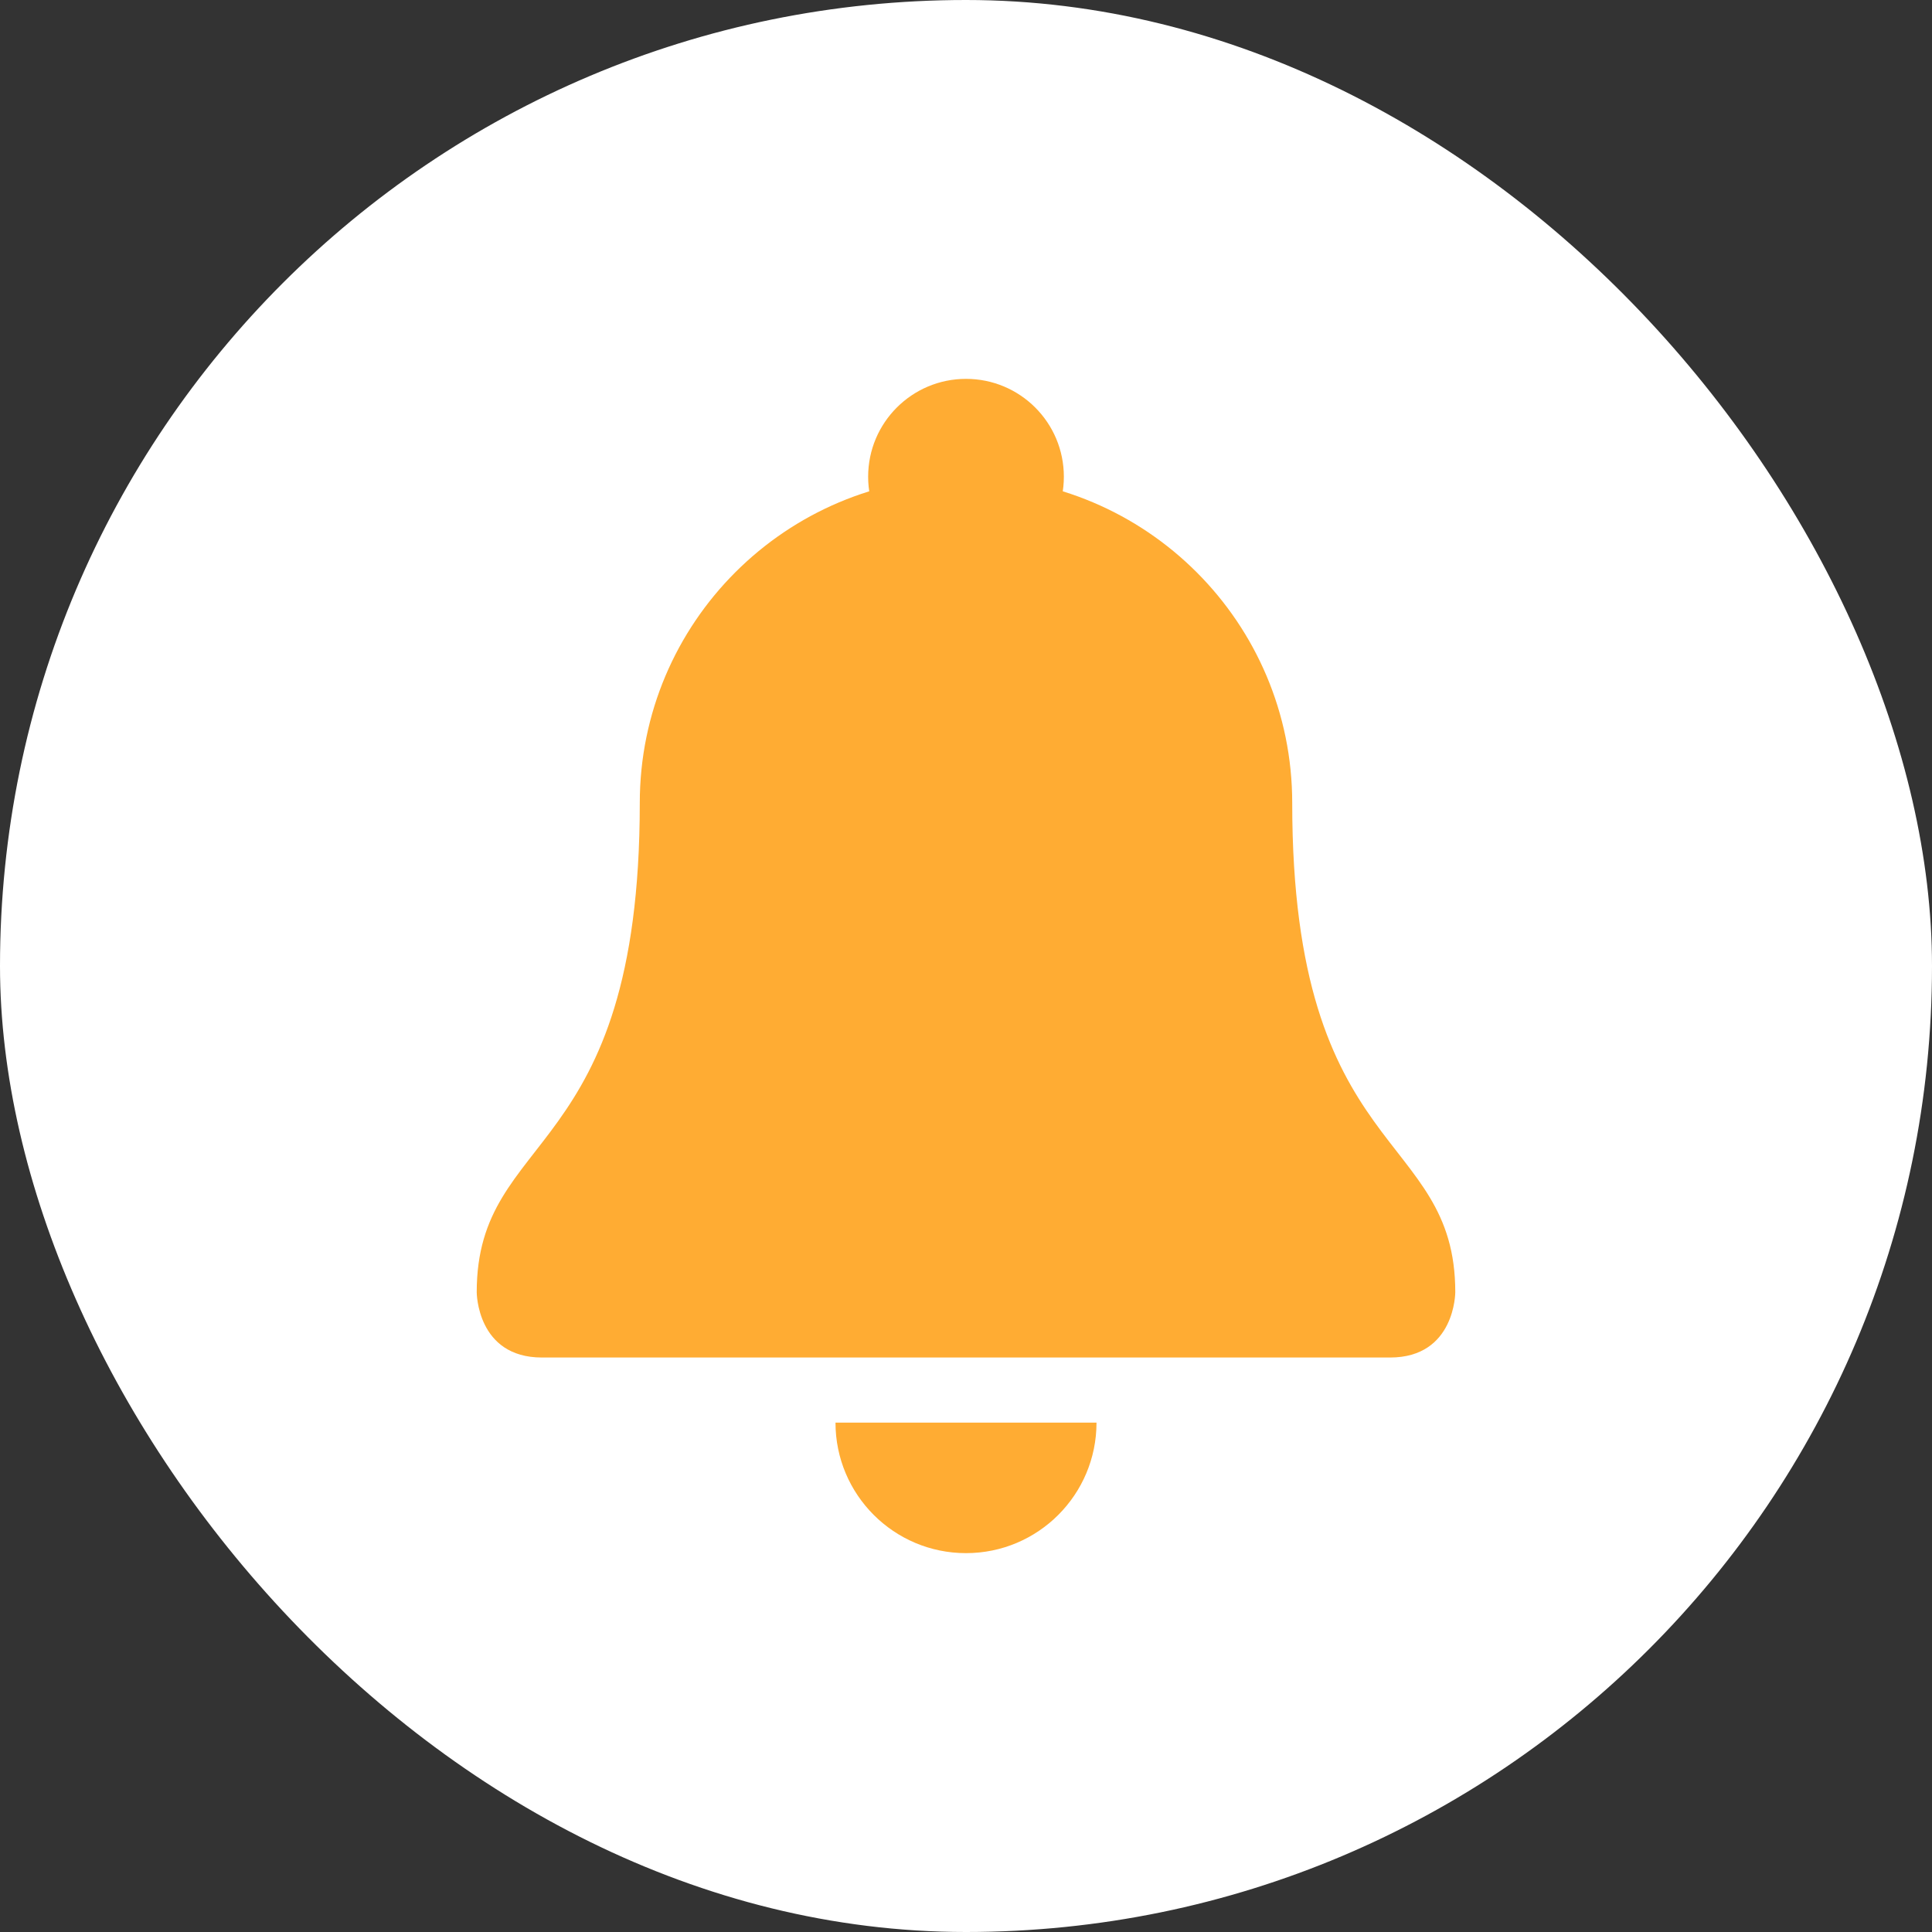 <svg width="20" height="20" viewBox="0 0 20 20" fill="none" xmlns="http://www.w3.org/2000/svg">
<rect x="0" y="0" width="20" height="20" fill="#333333" stroke="none"/>
<rect width="20" height="20" rx="10" fill="white"/>
<path d="M13.377 8.312C13.377 12.027 15.065 11.689 15.065 13.377C15.065 13.377 15.065 14.053 14.39 14.053H5.61C4.935 14.053 4.935 13.377 4.935 13.377C4.935 11.689 6.623 12.027 6.623 8.312C6.623 6.447 8.135 4.935 10 4.935C11.865 4.935 13.377 6.447 13.377 8.312Z" fill="#FFAC33"/>
<path d="M10 5.948C10.56 5.948 11.013 5.494 11.013 4.935C11.013 4.375 10.56 3.922 10 3.922C9.441 3.922 8.987 4.375 8.987 4.935C8.987 5.494 9.441 5.948 10 5.948Z" fill="#FFAC33"/>
<path d="M10 16.078C10.746 16.078 11.351 15.473 11.351 14.727H8.649C8.649 15.473 9.254 16.078 10 16.078Z" fill="#FFAC33"/>
</svg>
